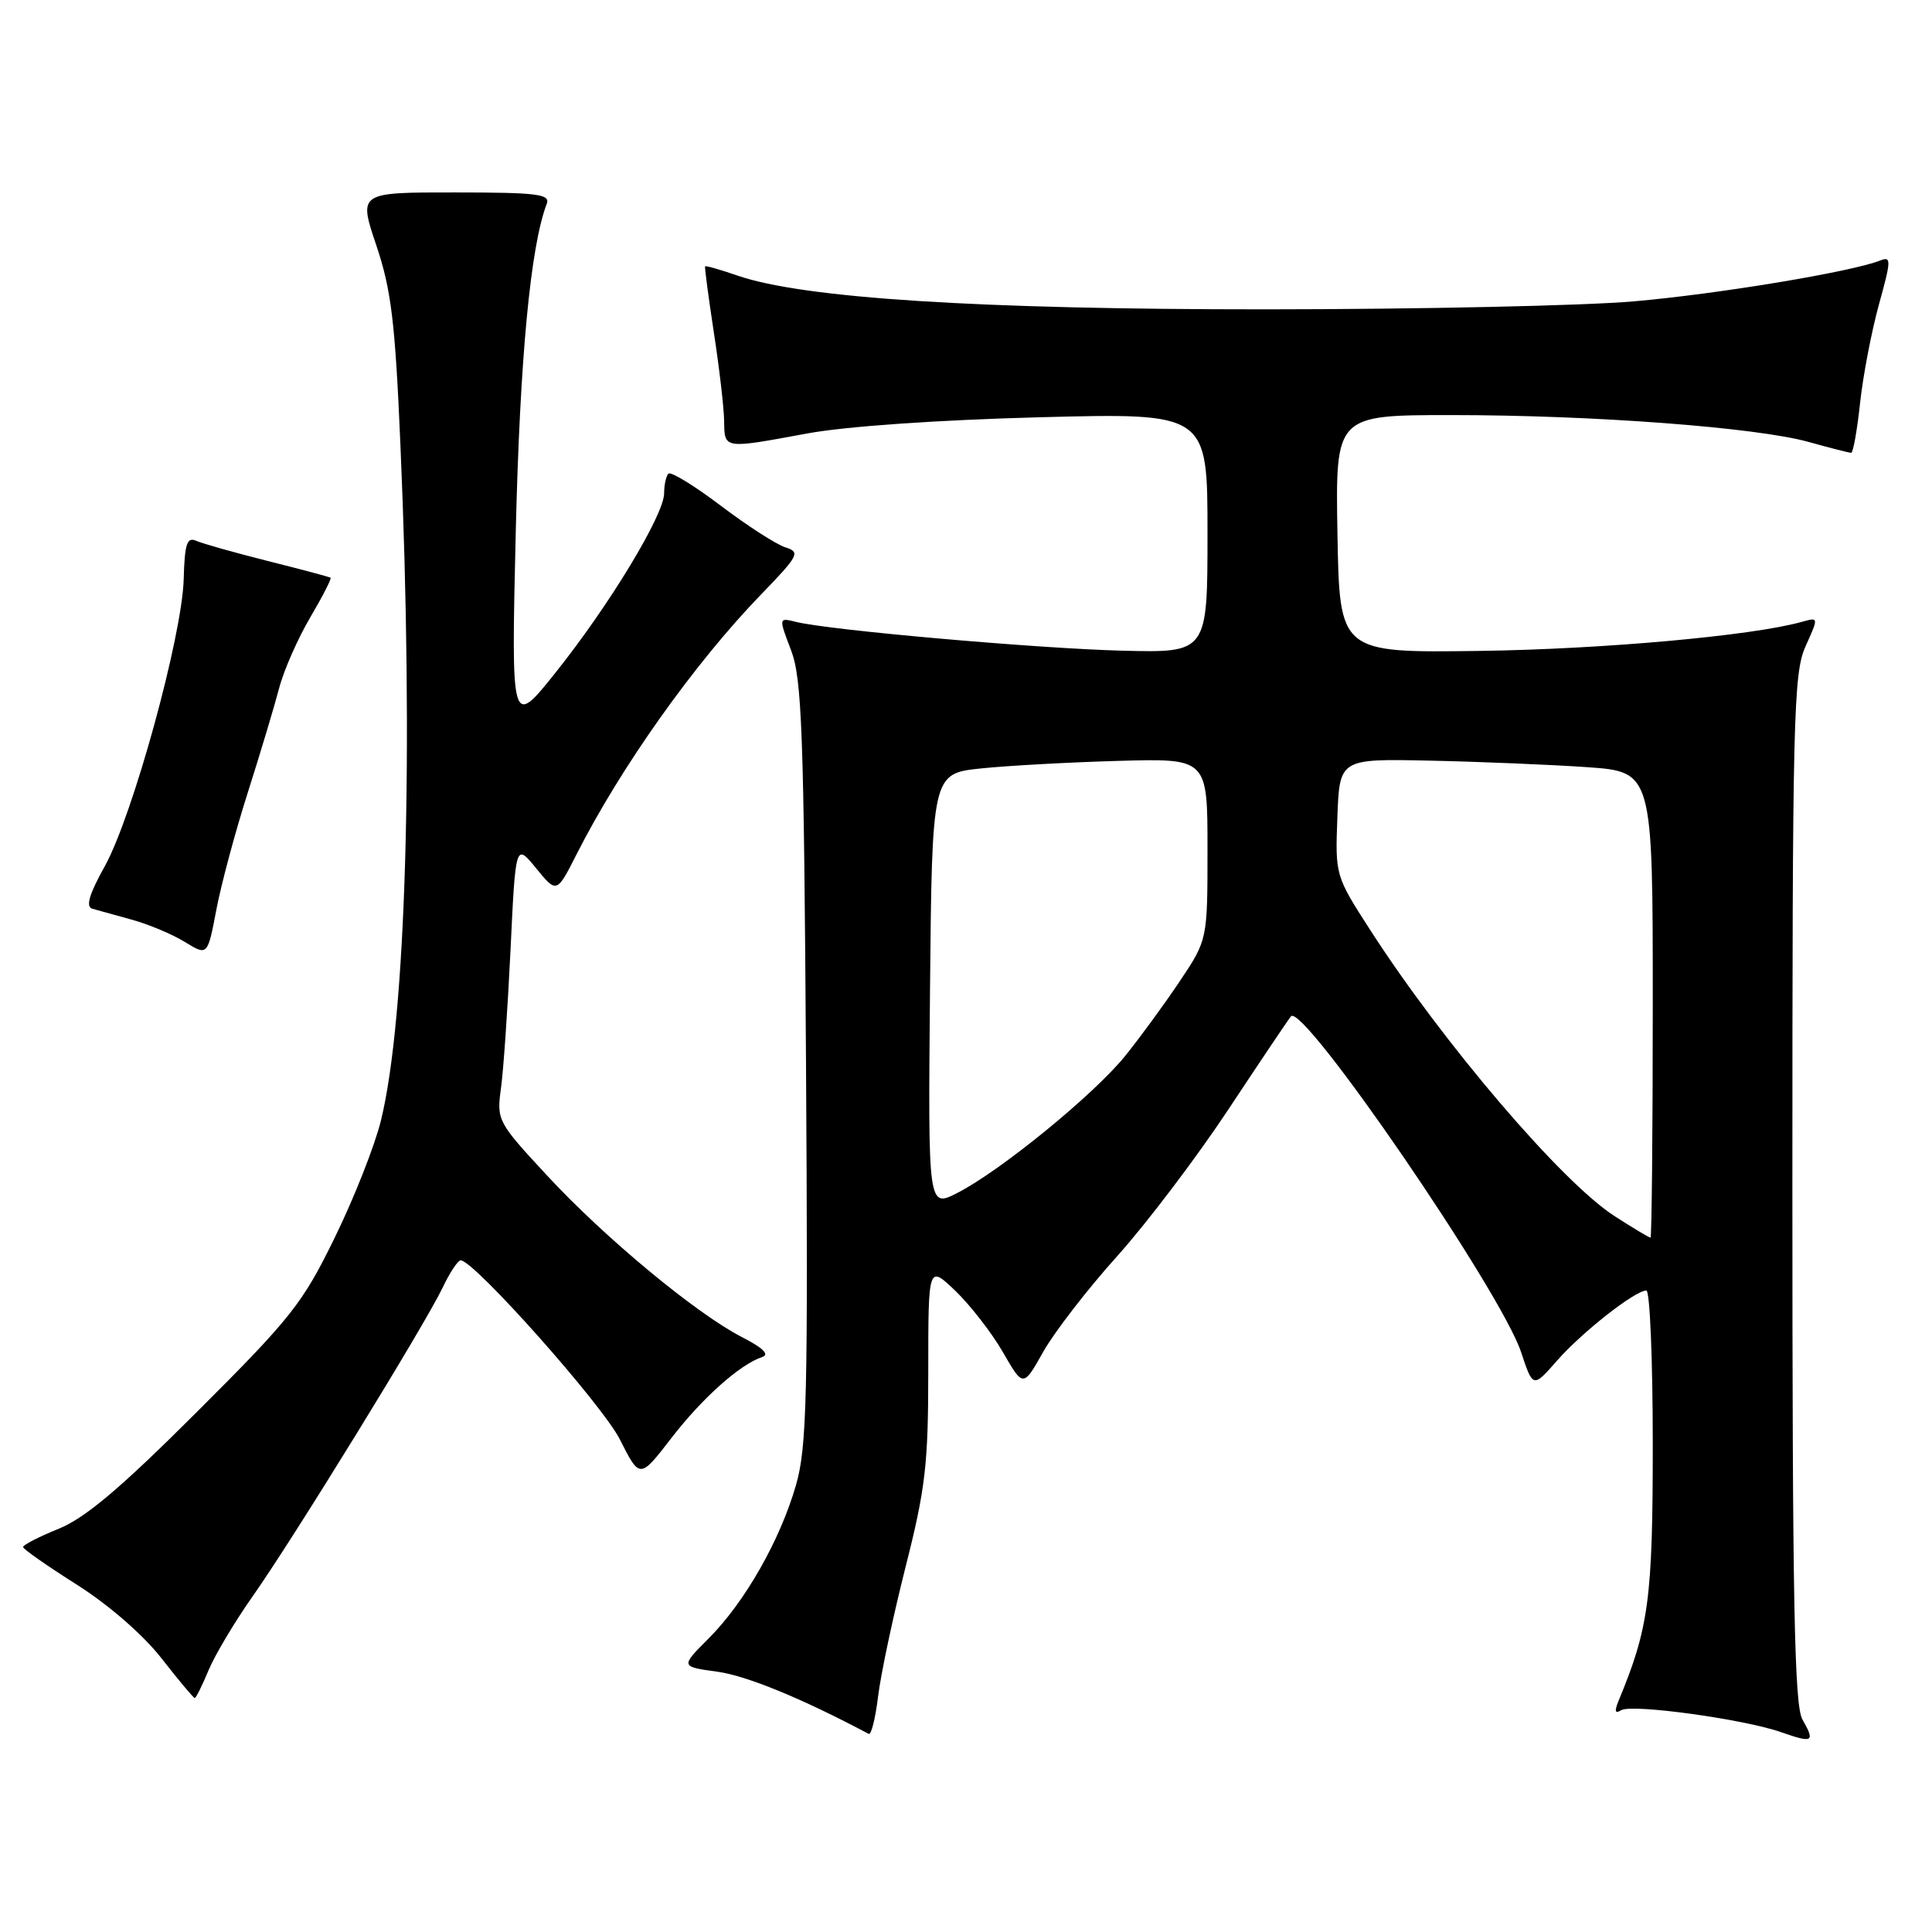 <?xml version="1.0" encoding="UTF-8" standalone="no"?>
<!DOCTYPE svg PUBLIC "-//W3C//DTD SVG 1.1//EN" "http://www.w3.org/Graphics/SVG/1.1/DTD/svg11.dtd" >
<svg xmlns="http://www.w3.org/2000/svg" xmlns:xlink="http://www.w3.org/1999/xlink" version="1.1" viewBox="0 0 256 256">
 <g >
 <path fill="currentColor"
d=" M 238.83 227.84 C 237.76 225.95 237.50 212.27 237.50 157.50 C 237.50 94.92 237.64 89.19 239.25 85.63 C 240.99 81.77 240.99 81.77 238.75 82.40 C 232.20 84.24 212.34 86.03 196.00 86.25 C 177.50 86.50 177.50 86.50 177.22 70.75 C 176.95 55.00 176.95 55.00 192.33 55.00 C 211.10 55.00 232.71 56.63 239.65 58.56 C 242.49 59.35 245.02 60.00 245.29 60.00 C 245.55 60.00 246.08 57.03 246.47 53.40 C 246.86 49.78 247.99 43.90 248.97 40.34 C 250.60 34.46 250.62 33.93 249.13 34.52 C 245.35 36.02 227.64 38.96 216.50 39.93 C 209.90 40.51 187.95 40.98 167.72 40.99 C 129.65 41.00 106.43 39.52 97.73 36.52 C 95.45 35.73 93.51 35.18 93.43 35.29 C 93.35 35.41 93.87 39.33 94.58 44.00 C 95.30 48.67 95.92 53.96 95.95 55.75 C 96.01 59.53 95.79 59.50 107.00 57.43 C 112.10 56.49 124.40 55.64 137.75 55.29 C 160.00 54.71 160.00 54.71 160.00 70.61 C 160.00 86.50 160.00 86.50 148.75 86.22 C 137.55 85.94 109.83 83.50 105.46 82.40 C 103.17 81.83 103.17 81.83 104.82 86.16 C 106.26 89.94 106.52 97.00 106.80 140.79 C 107.08 185.13 106.92 191.76 105.47 196.79 C 103.37 204.09 98.68 212.32 93.91 217.09 C 90.16 220.84 90.16 220.84 95.05 221.51 C 98.93 222.04 106.24 225.04 115.11 229.75 C 115.44 229.93 116.00 227.69 116.35 224.79 C 116.70 221.88 118.34 214.16 119.99 207.64 C 122.63 197.23 123.00 194.07 123.00 181.70 C 123.00 167.61 123.00 167.61 126.60 171.05 C 128.57 172.95 131.41 176.60 132.89 179.17 C 135.58 183.84 135.58 183.84 138.24 179.11 C 139.71 176.51 144.11 170.80 148.04 166.44 C 151.96 162.07 158.59 153.32 162.77 147.00 C 166.95 140.68 170.68 135.13 171.06 134.67 C 172.63 132.80 198.87 171.09 201.55 179.16 C 203.13 183.92 203.13 183.92 206.32 180.29 C 209.61 176.53 216.66 171.00 218.15 171.00 C 218.62 171.00 219.00 180.18 219.00 191.41 C 219.00 211.83 218.48 215.72 214.45 225.41 C 213.90 226.76 214.00 227.12 214.82 226.61 C 216.22 225.75 231.06 227.79 236.00 229.52 C 240.24 231.01 240.54 230.83 238.83 227.84 Z  M 27.65 221.28 C 28.51 219.24 31.13 214.85 33.47 211.53 C 38.76 204.04 56.29 175.56 58.64 170.64 C 59.59 168.64 60.67 167.00 61.04 167.00 C 62.81 167.00 79.82 186.13 82.14 190.74 C 84.78 195.97 84.78 195.97 88.96 190.55 C 93.07 185.23 98.03 180.80 101.00 179.81 C 102.00 179.48 101.10 178.60 98.34 177.19 C 92.26 174.07 80.12 164.01 72.47 155.74 C 65.93 148.69 65.80 148.44 66.38 144.21 C 66.71 141.84 67.28 133.55 67.65 125.81 C 68.32 111.72 68.32 111.72 71.04 115.05 C 73.77 118.39 73.77 118.39 76.42 113.16 C 82.25 101.66 92.01 87.91 100.77 78.85 C 105.87 73.58 106.09 73.16 104.05 72.52 C 102.86 72.14 99.01 69.66 95.51 67.01 C 92.01 64.36 88.89 62.45 88.57 62.76 C 88.26 63.08 88.00 64.24 88.00 65.36 C 88.00 68.20 80.80 80.10 73.71 89.00 C 67.73 96.50 67.73 96.50 68.34 70.50 C 68.89 47.45 70.29 32.62 72.45 27.00 C 72.94 25.72 71.19 25.50 60.26 25.50 C 47.50 25.49 47.50 25.49 49.86 32.50 C 51.84 38.38 52.36 42.62 53.06 59.00 C 54.83 99.90 53.82 134.88 50.47 148.50 C 49.66 151.80 46.91 158.78 44.35 164.00 C 40.10 172.71 38.58 174.63 26.10 187.08 C 15.97 197.20 11.29 201.15 7.75 202.58 C 5.14 203.64 3.03 204.72 3.06 205.00 C 3.09 205.28 6.31 207.53 10.22 210.00 C 14.42 212.67 18.99 216.64 21.41 219.75 C 23.66 222.63 25.64 224.99 25.80 225.00 C 25.97 225.00 26.80 223.33 27.65 221.28 Z  M 32.84 105.00 C 34.50 99.78 36.36 93.57 36.98 91.21 C 37.59 88.85 39.45 84.63 41.09 81.84 C 42.74 79.04 43.96 76.66 43.80 76.55 C 43.63 76.44 39.90 75.44 35.50 74.34 C 31.10 73.23 26.82 72.03 26.00 71.66 C 24.77 71.12 24.47 72.04 24.34 76.75 C 24.13 84.32 17.59 108.09 13.89 114.77 C 11.81 118.50 11.33 120.15 12.23 120.41 C 12.93 120.61 15.30 121.27 17.50 121.87 C 19.70 122.48 22.85 123.80 24.50 124.82 C 27.50 126.66 27.50 126.66 28.66 120.58 C 29.29 117.24 31.17 110.22 32.84 105.00 Z  M 213.95 161.15 C 206.98 156.68 191.25 138.26 181.58 123.26 C 176.93 116.05 176.92 115.99 177.21 108.27 C 177.50 100.53 177.50 100.53 189.50 100.79 C 196.10 100.93 205.44 101.32 210.25 101.65 C 219.00 102.26 219.00 102.26 219.00 133.13 C 219.00 150.11 218.86 164.00 218.70 164.00 C 218.53 164.00 216.39 162.72 213.95 161.15 Z  M 123.23 131.28 C 123.50 102.50 123.50 102.50 130.00 101.82 C 133.57 101.45 141.79 101.00 148.25 100.82 C 160.00 100.49 160.00 100.49 160.00 112.51 C 160.00 124.53 160.00 124.53 156.33 130.01 C 154.31 133.03 151.05 137.49 149.08 139.93 C 144.93 145.06 132.54 155.17 126.87 158.06 C 122.97 160.06 122.97 160.06 123.23 131.28 Z "/>
</g>
</svg>